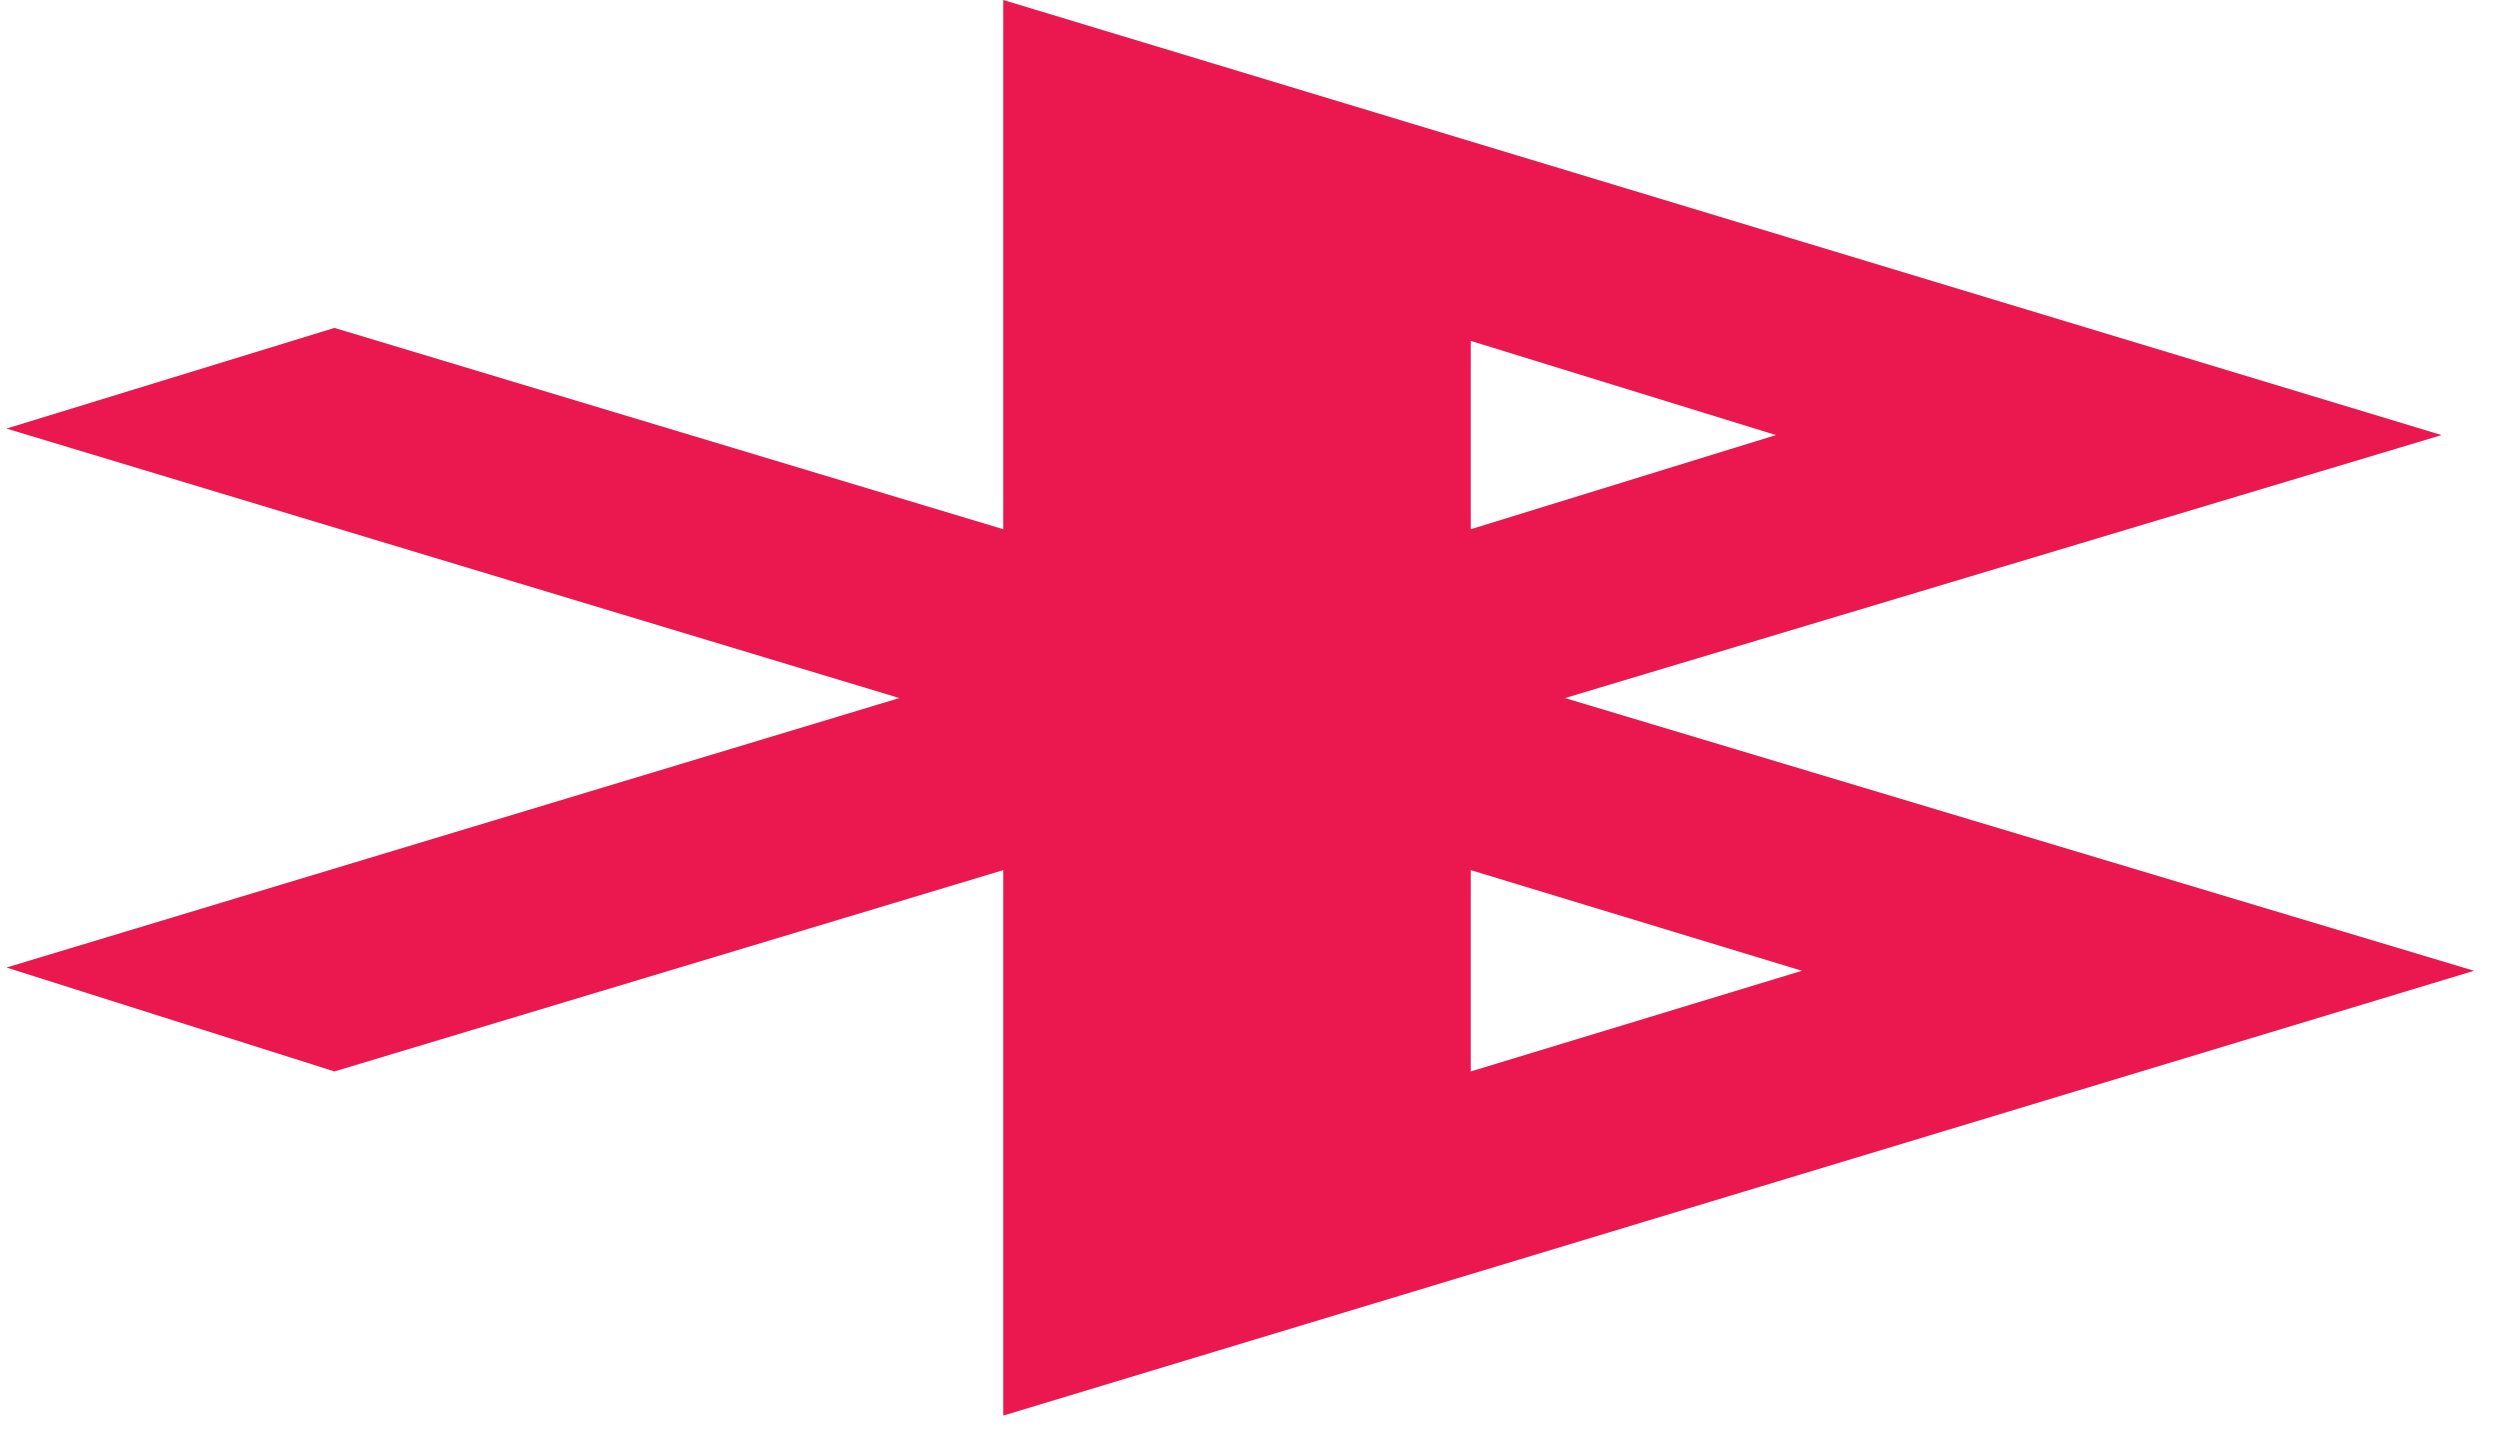<?xml version="1.0" encoding="utf-8"?>
<!-- Generator: Adobe Illustrator 21.0.0, SVG Export Plug-In . SVG Version: 6.00 Build 0)  -->
<svg version="1.1" id="Layer_1" xmlns="http://www.w3.org/2000/svg" xmlns:xlink="http://www.w3.org/1999/xlink" x="0px" y="0px"
	 width="77px" height="44px" viewBox="0 0 77 44" enable-background="new 0 0 77 44" xml:space="preserve">
<title>Symbols</title>
<desc>Created with Sketch.</desc>
<g id="Page-1">
	<g id="Bluetooth_1_" transform="translate(-4, 0)">
		<g id="Symbols">
			<g id="Bluetooth">
				<path id="Shape" fill="#EA184F" d="M14.3,33l20.6-6.2v16.8l45.3-13.7l-28-8.4l27-8.1L34.9,0v16.3l-20.6-6.2L4.2,13.2l27.5,8.3
					L4.2,29.8L14.3,33z M49.3,10.5l9.4,2.9l-9.4,2.9V10.5z M49.3,26.8l10.2,3.1L49.3,33V26.8z"/>
			</g>
		</g>
	</g>
</g>
</svg>
